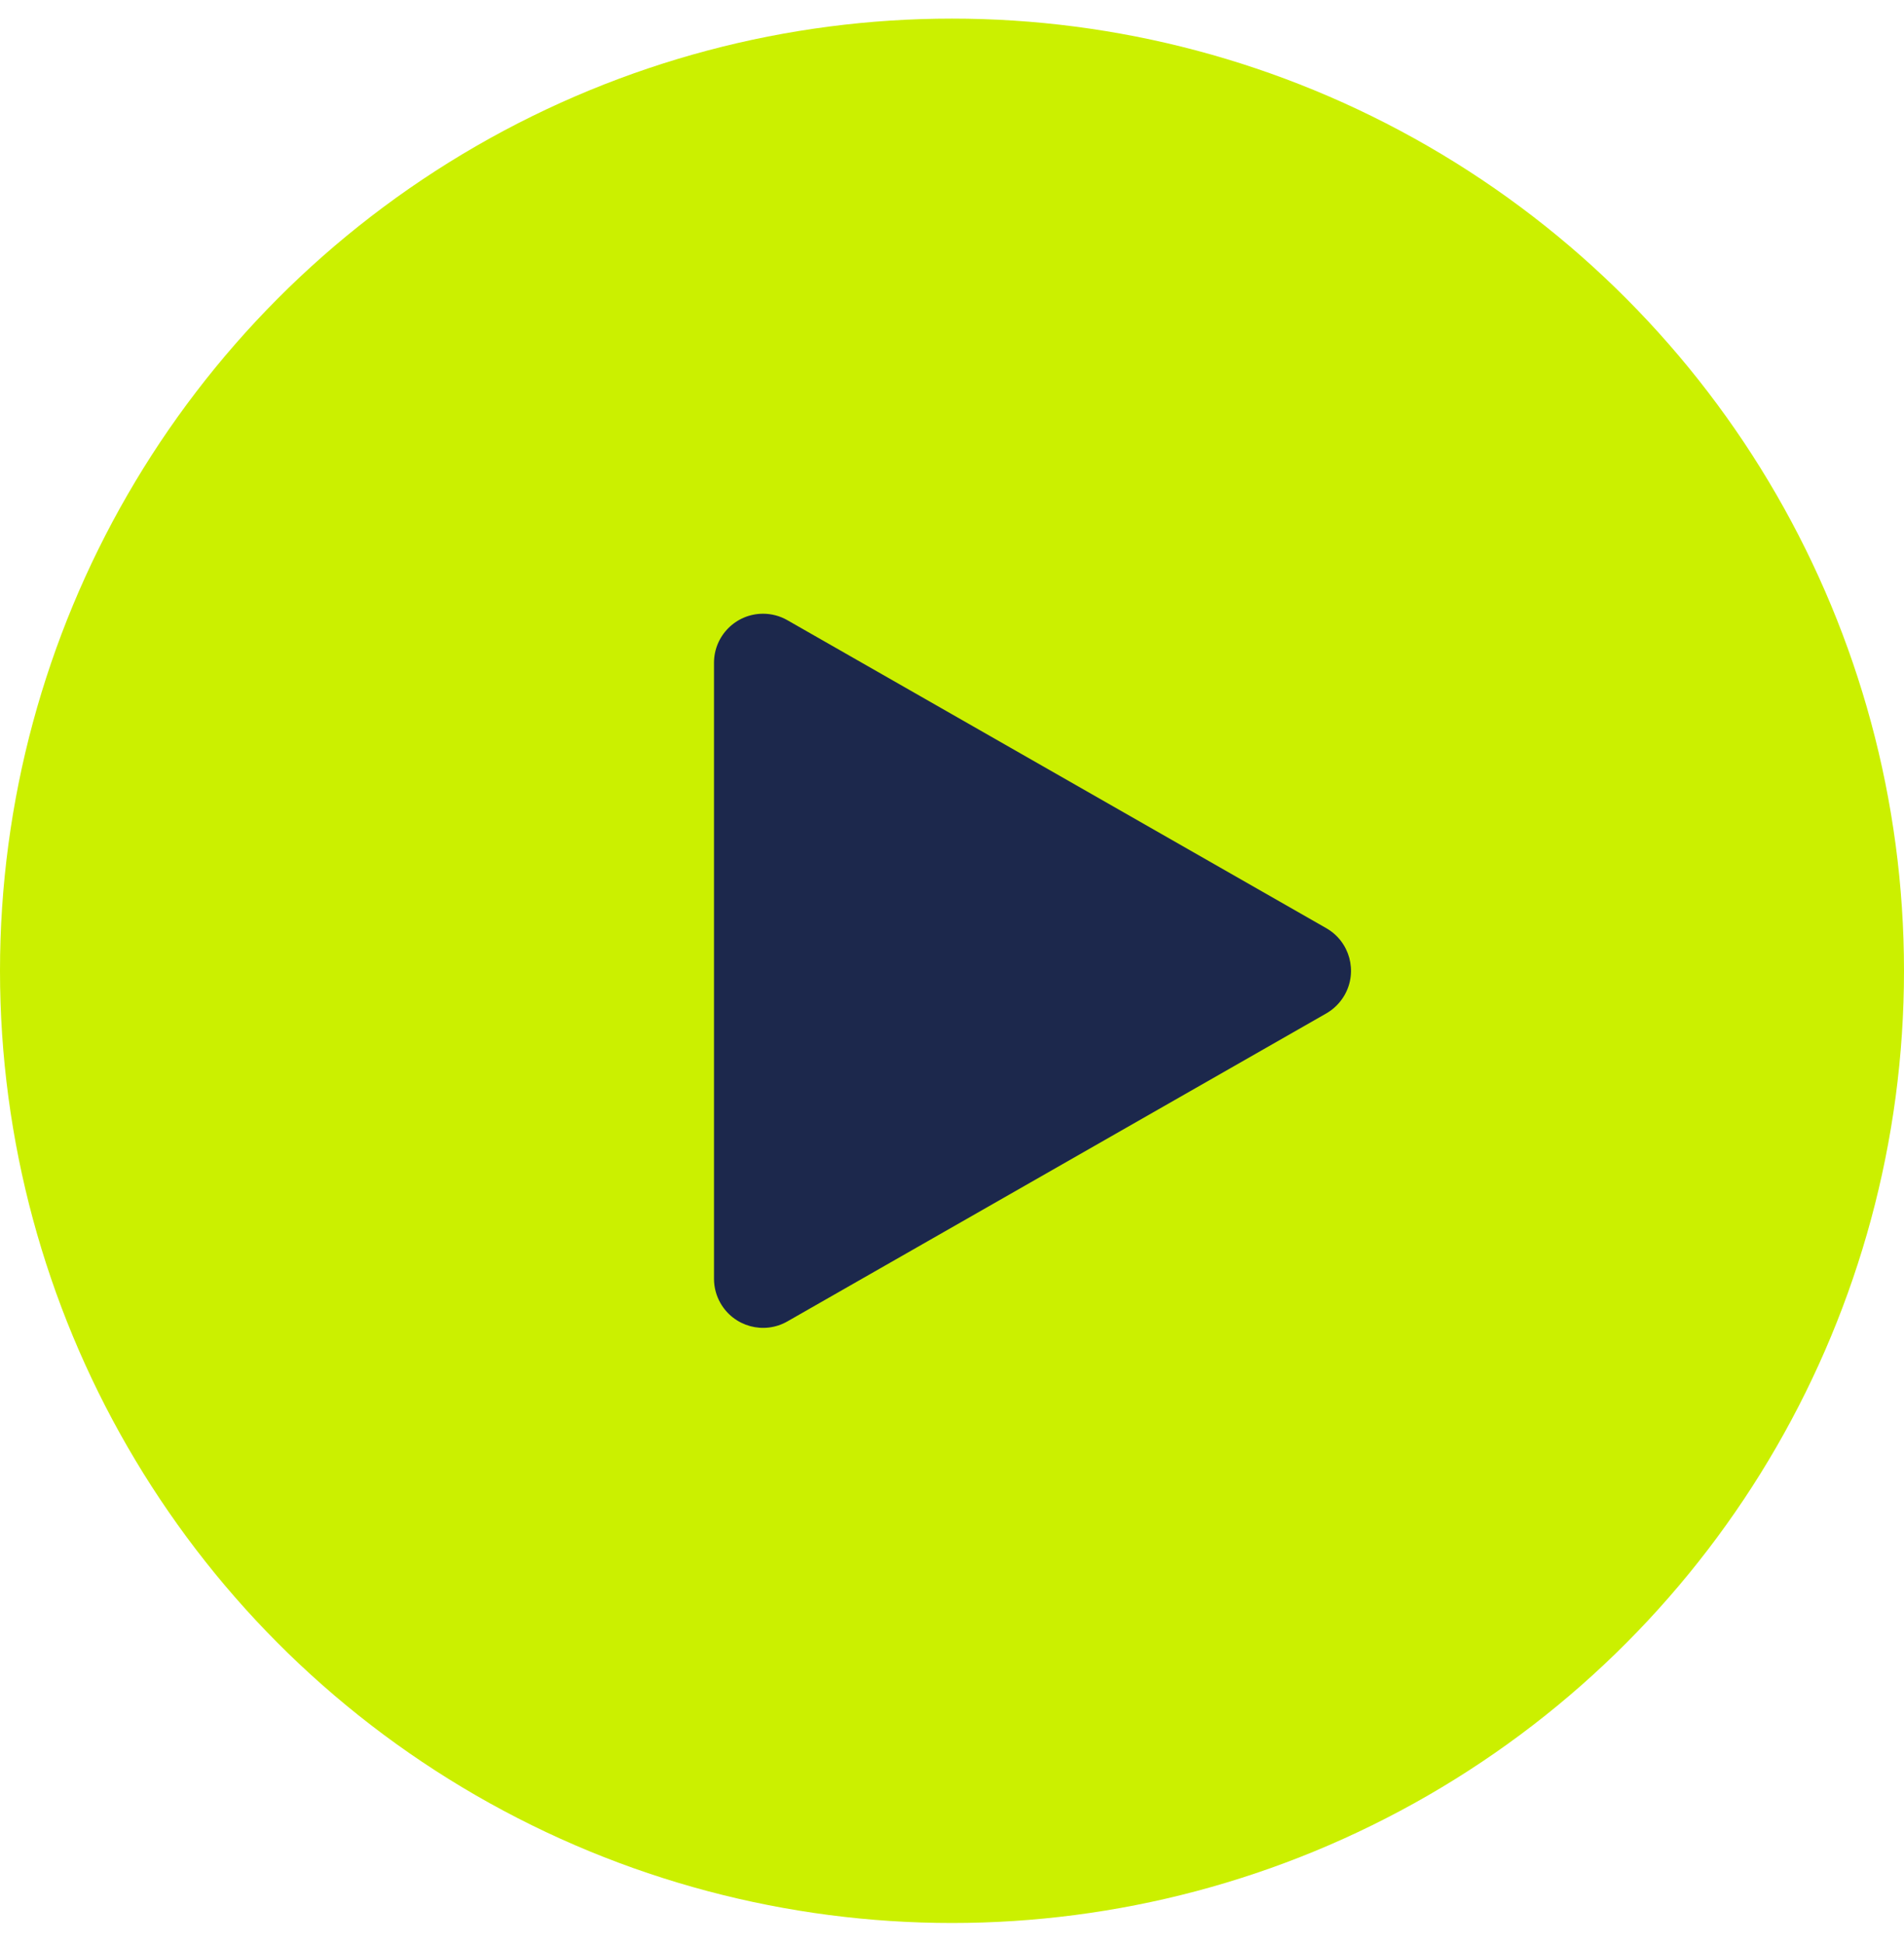<svg width="48" height="49" viewBox="0 0 48 49" fill="none" xmlns="http://www.w3.org/2000/svg">
<circle cx="24" cy="24.469" r="24" fill="#CBF000"/>
<path fill-rule="evenodd" clip-rule="evenodd" d="M19.85 15.632L33.436 23.395C34.029 23.734 34.235 24.489 33.896 25.082C33.786 25.274 33.628 25.433 33.436 25.543L19.85 33.306C19.257 33.645 18.502 33.438 18.163 32.845C18.056 32.658 18 32.447 18 32.232V16.706C18 16.023 18.554 15.469 19.237 15.469C19.452 15.469 19.663 15.525 19.85 15.632Z" fill="#1C284C"/>
</svg>
